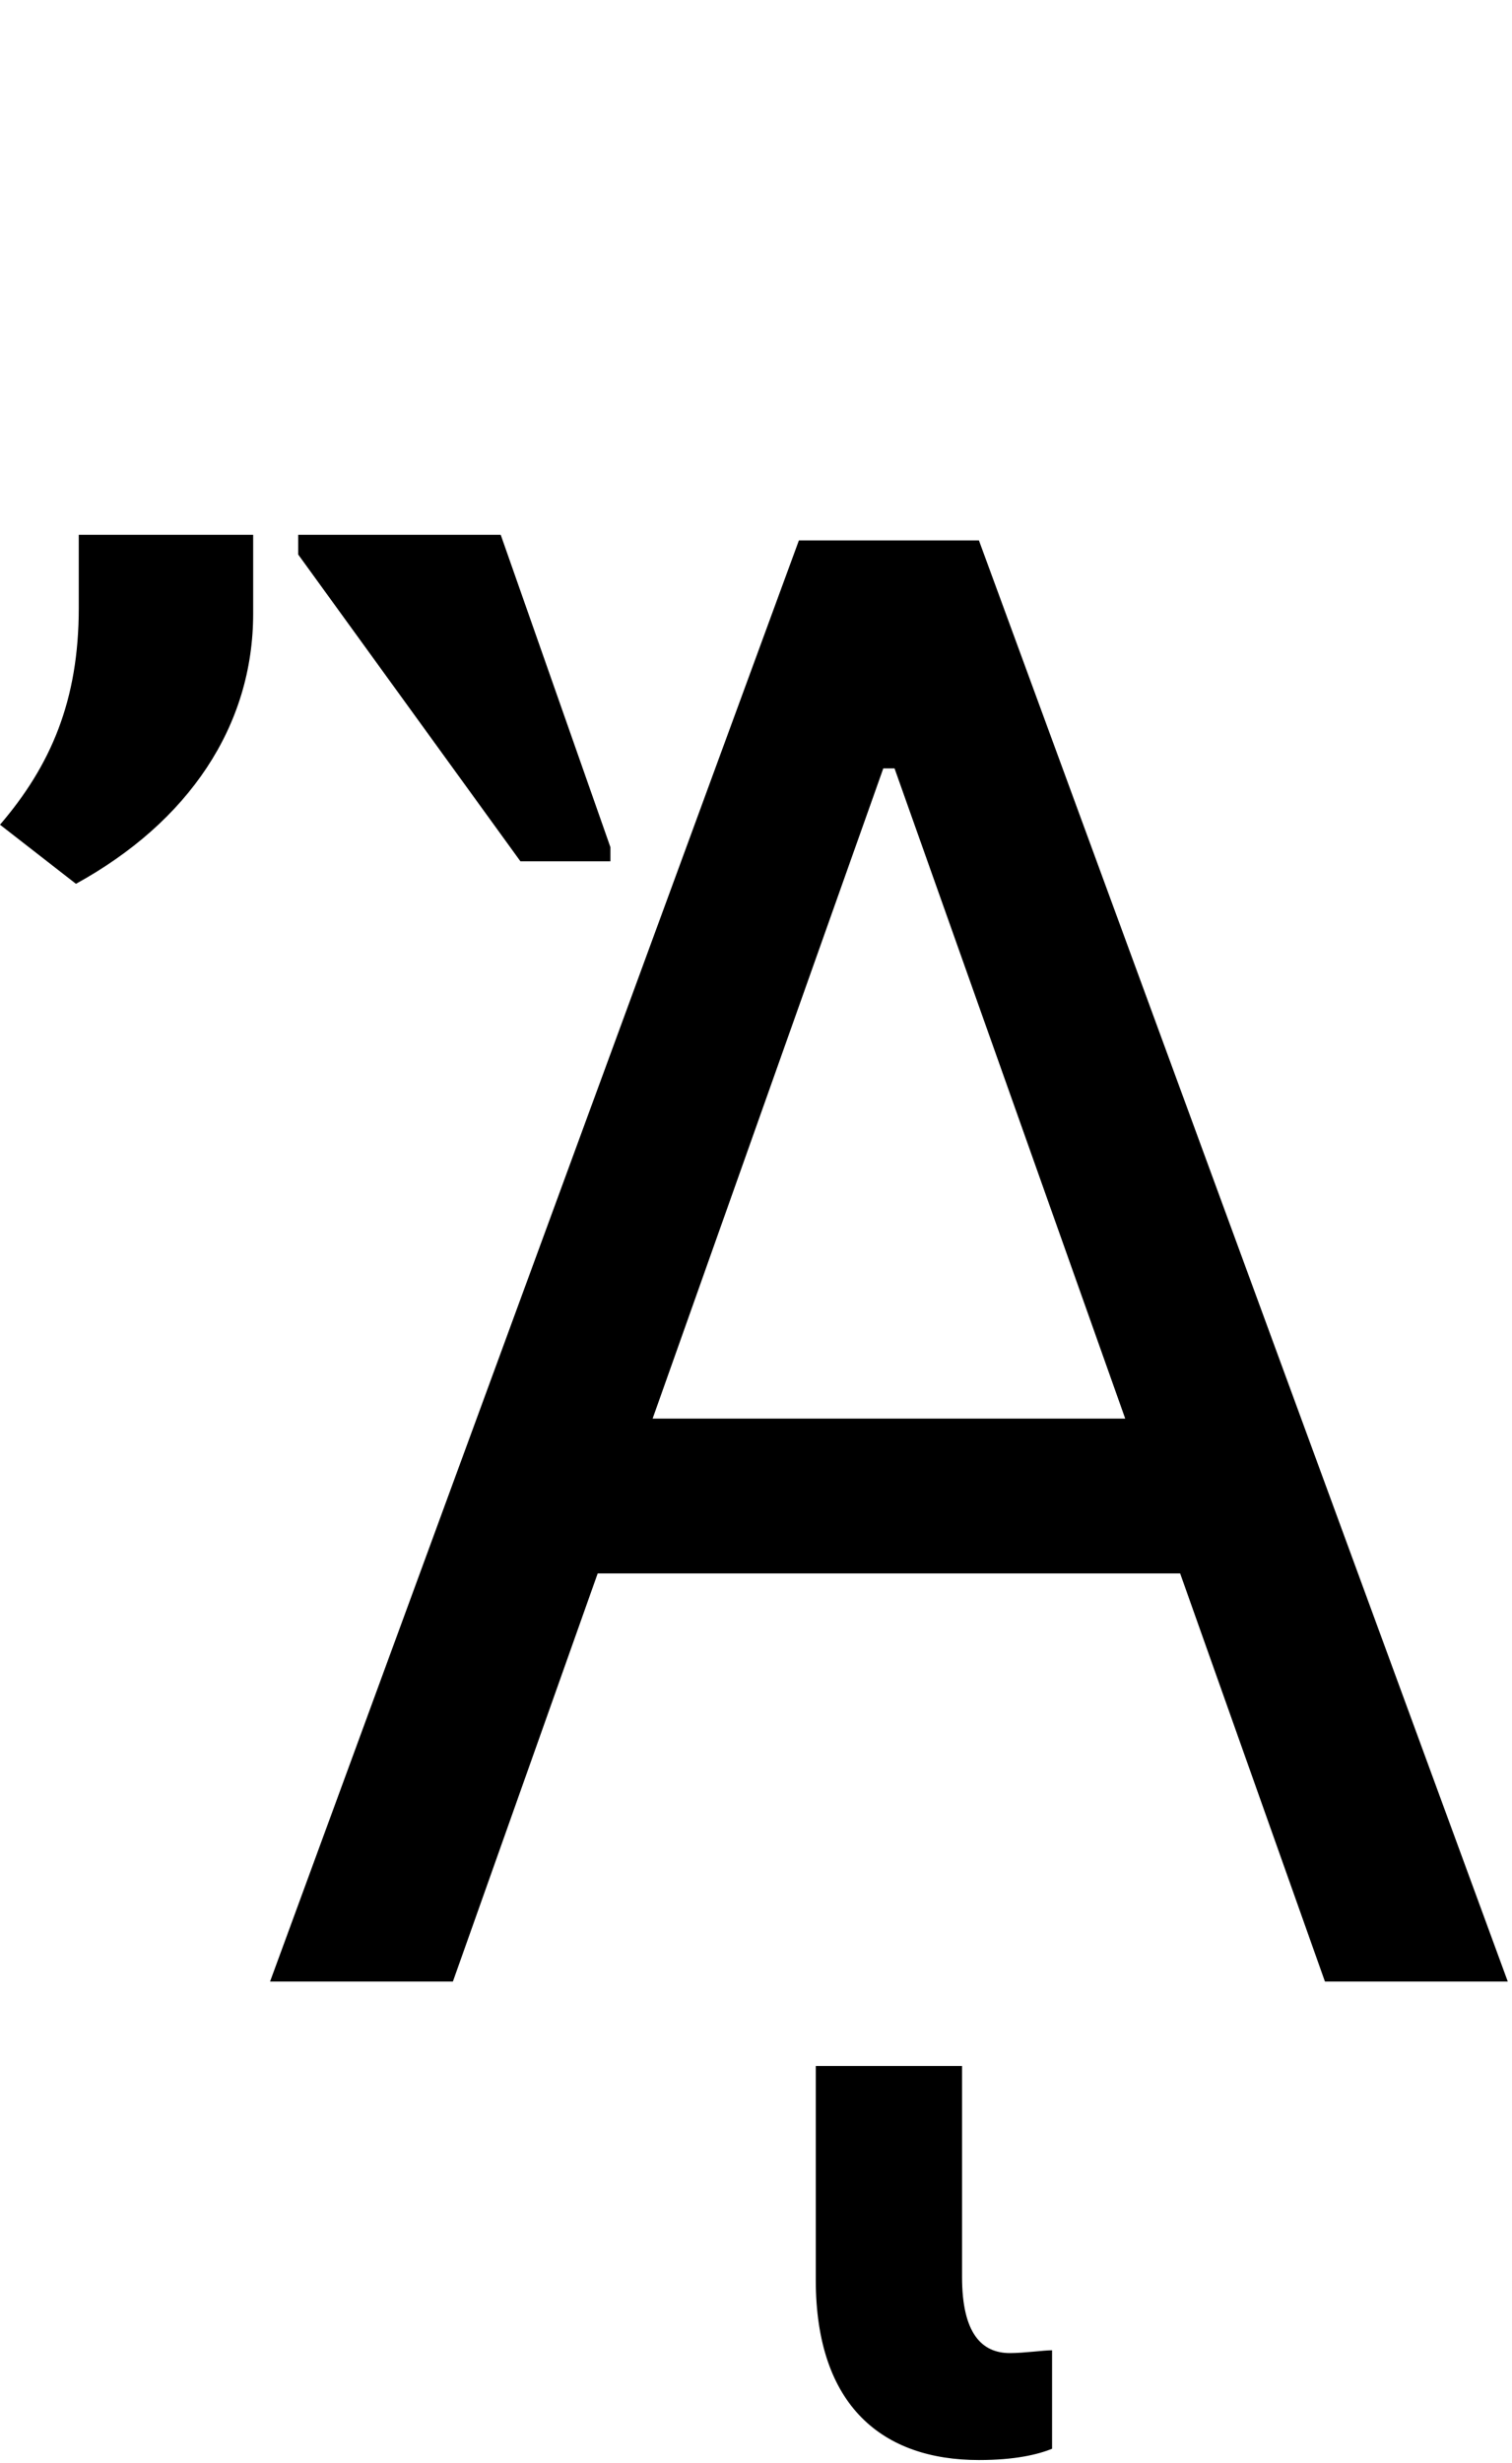 <svg id="svg-uni1F8A" xmlns="http://www.w3.org/2000/svg" width="215" height="350"><path d="M332 0 537.893 -580H1366.107L1572 0H1832L1080 -2048H824L72 0ZM615.991 -800 944 -1724H960L1288.009 -800ZM1080 680C1132 680 1164 672 1184 664V524C1172 524 1144 528 1124 528C1084 528 1056 500 1056 420V120H848V424C848 604 944 680 1080 680ZM48 -2056H-200V-1952C-200 -1820 -240 -1728 -312 -1644L-204 -1560C-44 -1648 48 -1784 48 -1944ZM556 -1612 400 -2056H112V-2028L428 -1592H556Z" transform="translate(31.2 281.6) scale(0.1)"/></svg>
